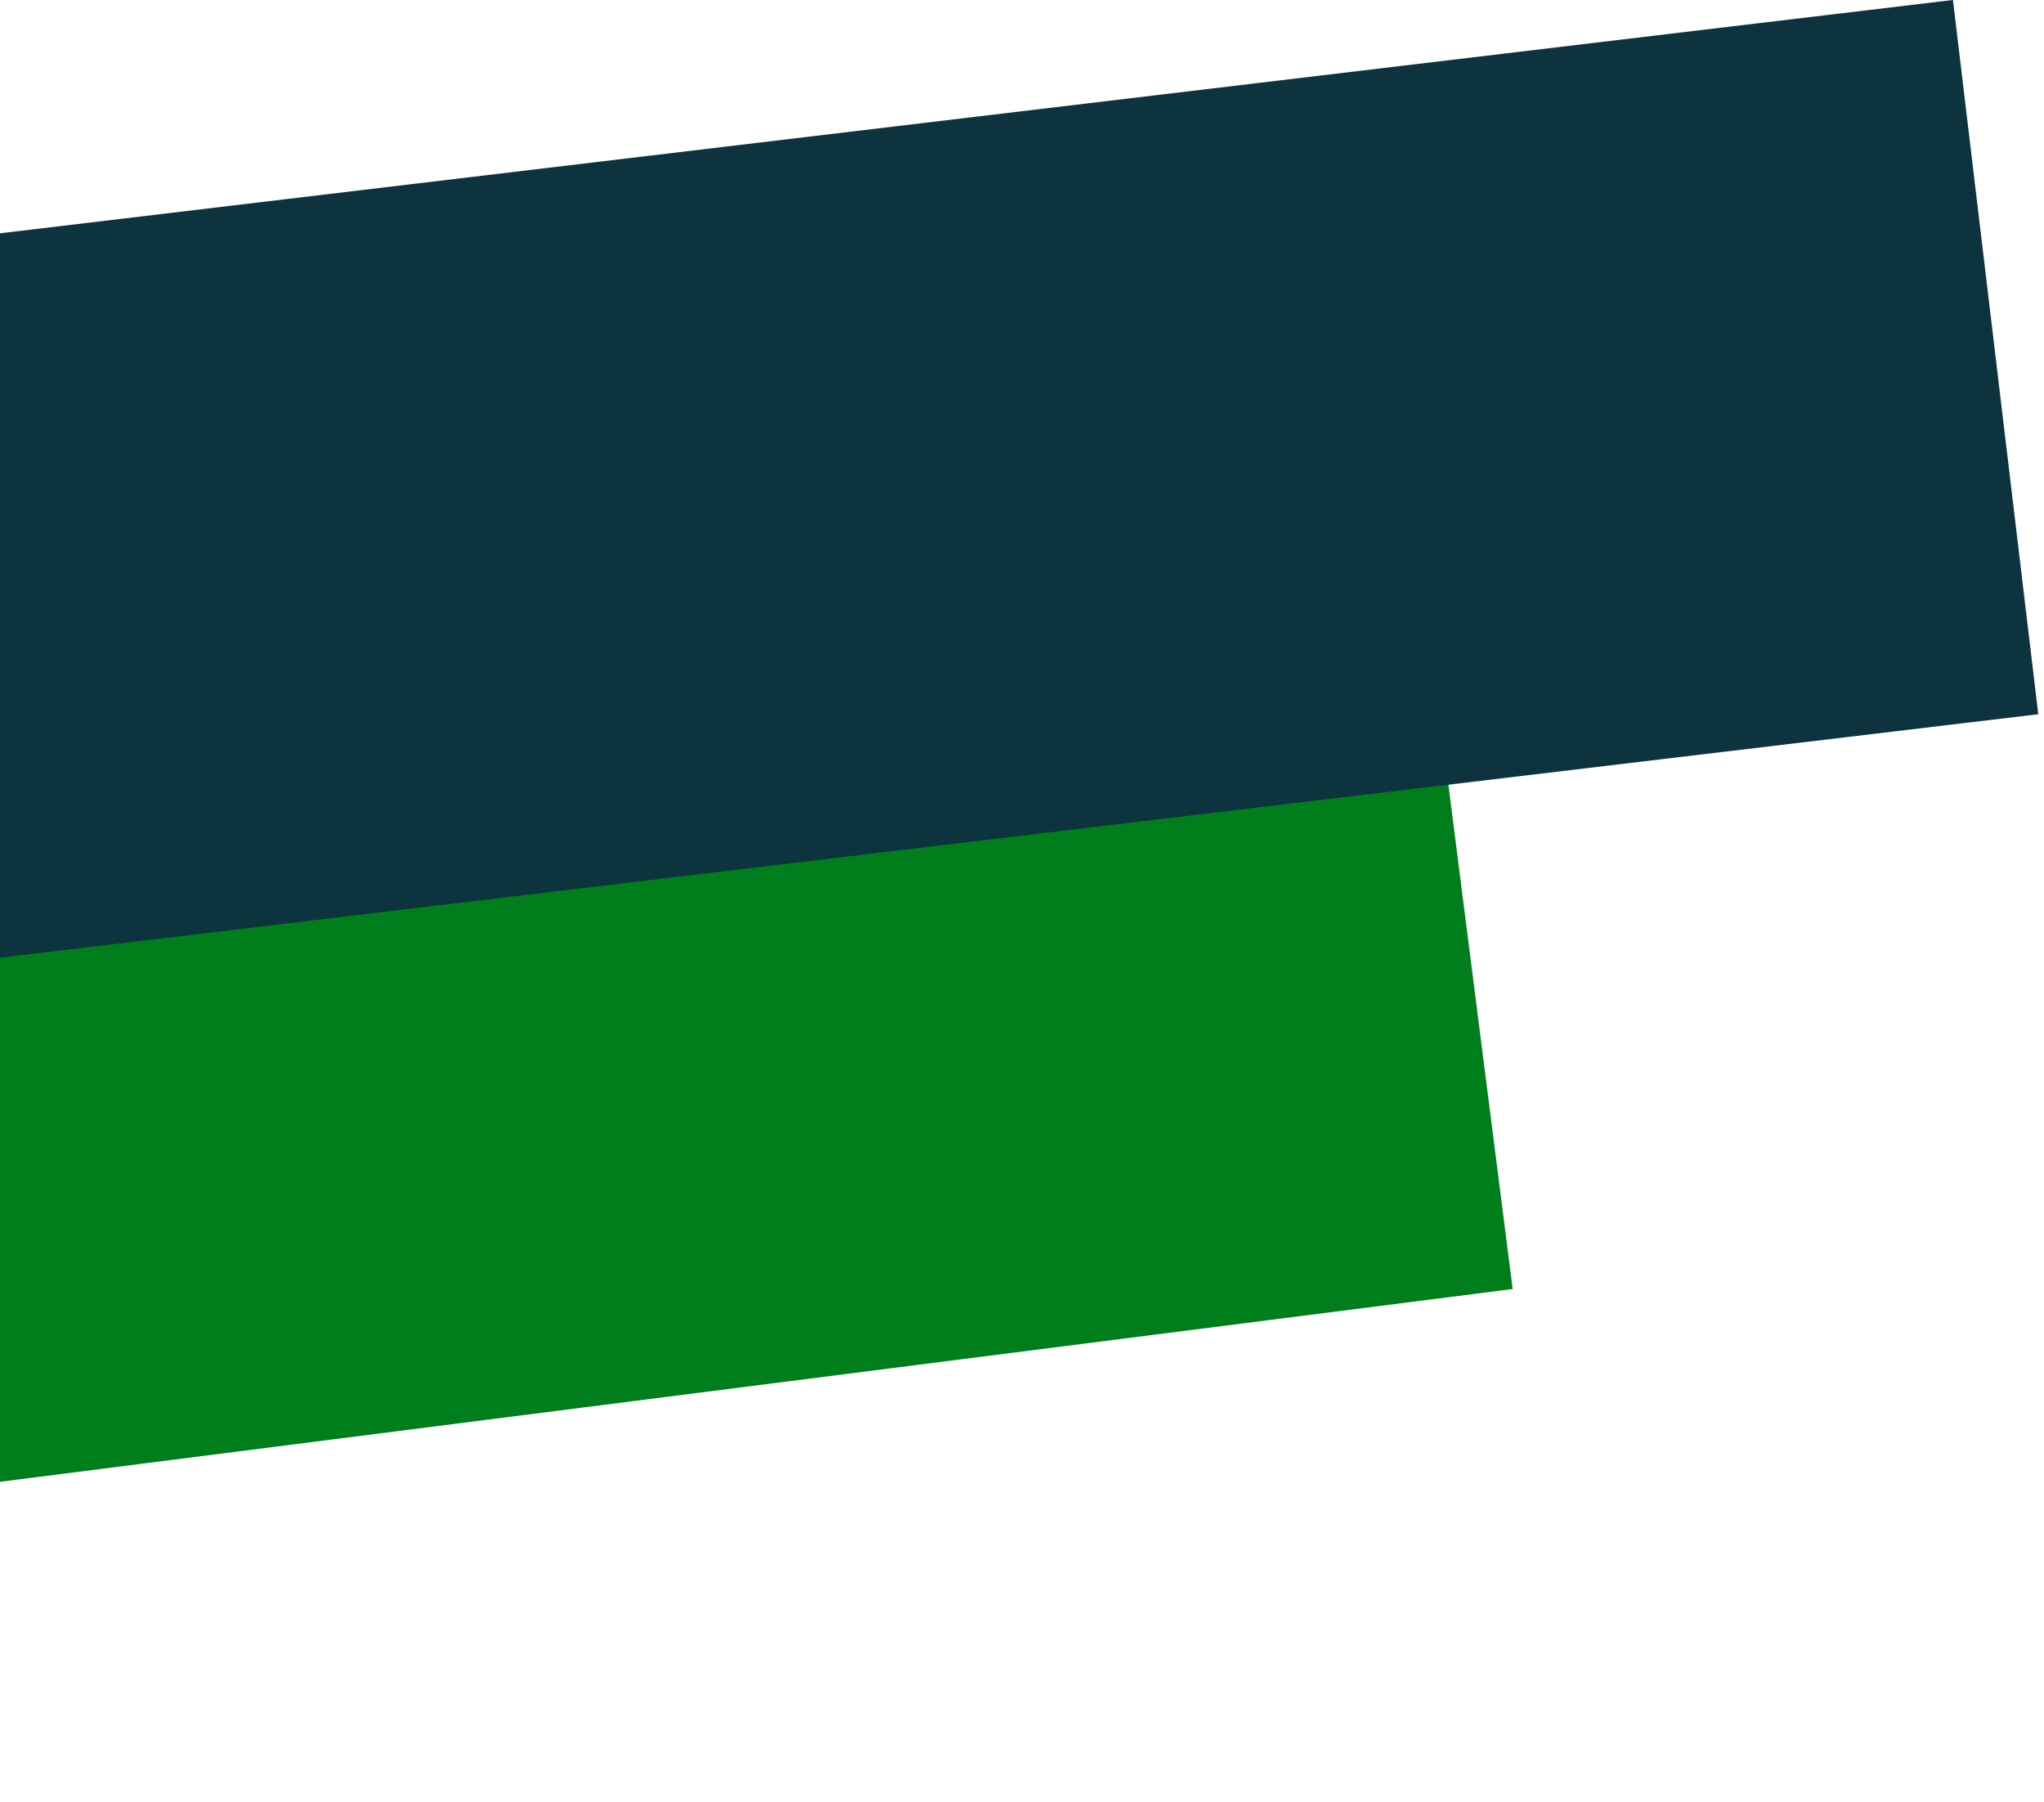 <svg width="287" height="253" viewBox="0 0 287 253" fill="none" xmlns="http://www.w3.org/2000/svg">
<rect x="-360" y="158.818" width="565" height="94.36" transform="rotate(-7.263 -360 158.818)" fill="#007E1C"/>
<rect x="-286.794" y="67.022" width="565" height="101" transform="rotate(-6.813 -286.794 67.022)" fill="#0D333E"/>
</svg>
